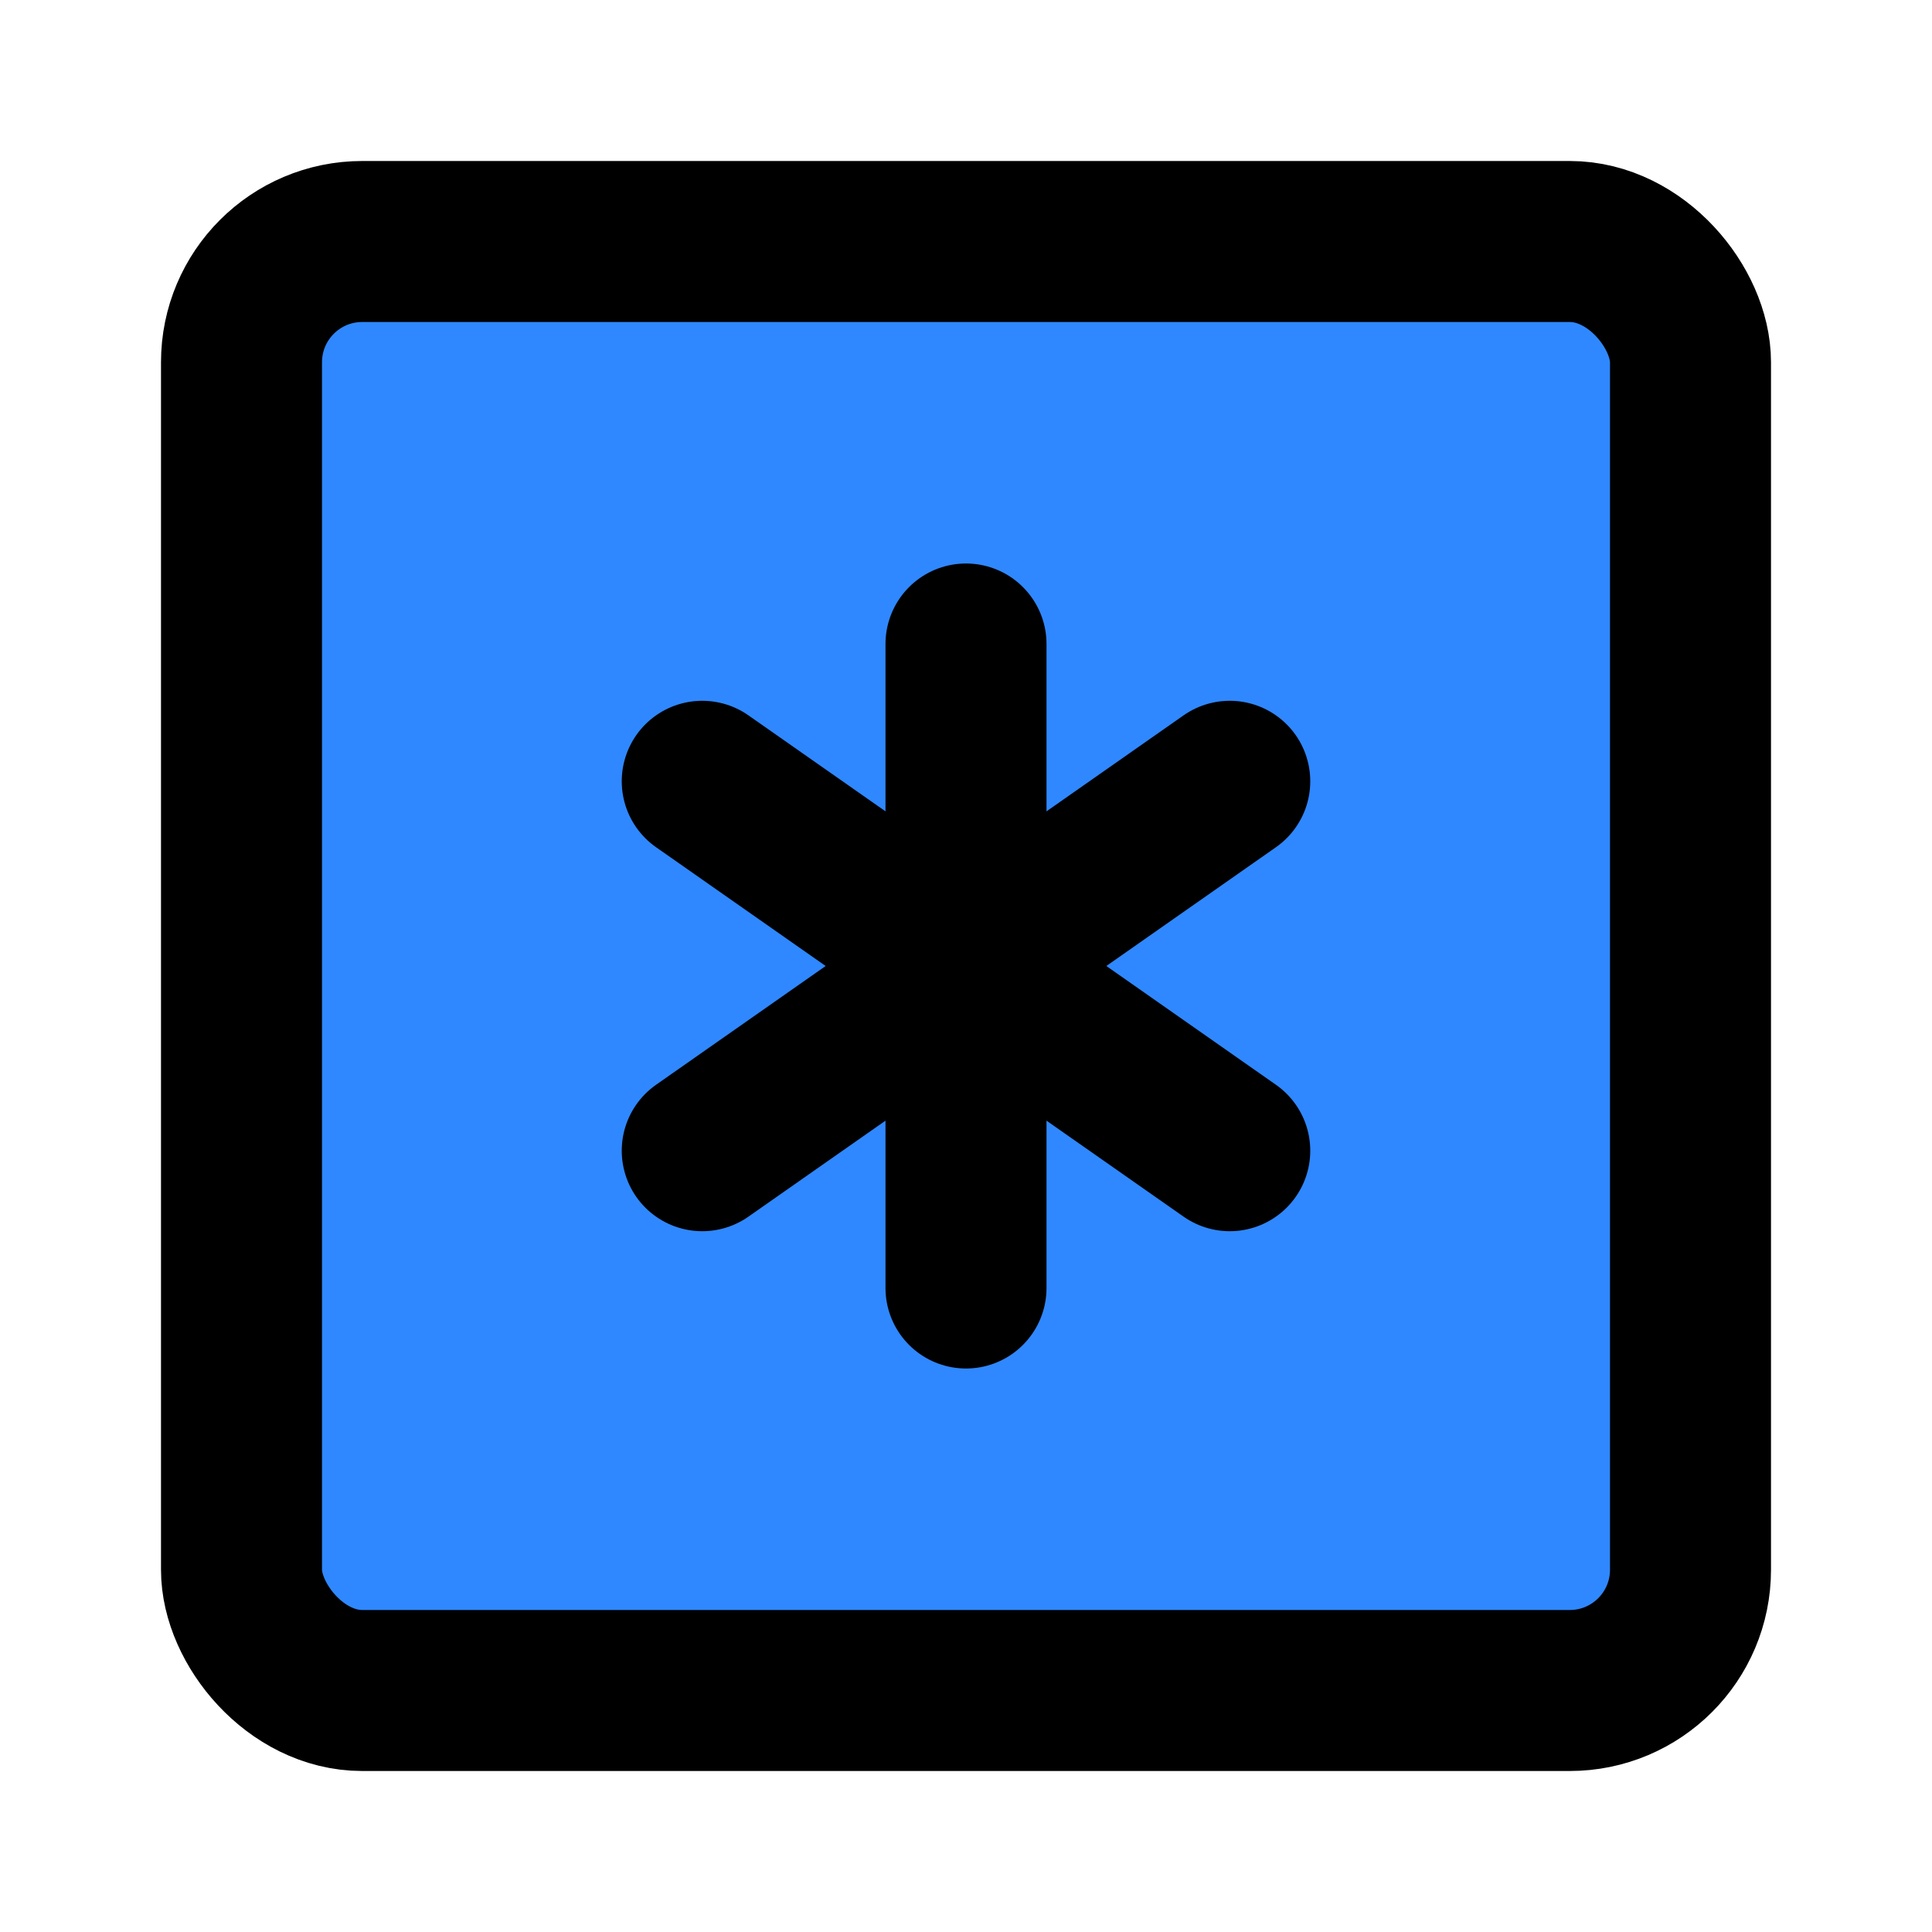<?xml version="1.0" encoding="UTF-8"?><svg width="24" height="24" viewBox="0 0 48 48" fill="none" xmlns="http://www.w3.org/2000/svg"><rect x="6" y="6" width="36" height="36" rx="3" fill="#2F88FF" stroke="currentColor" stroke-width="4" stroke-linecap="round" stroke-linejoin="round"/><path d="M24 16V32" stroke="currentColor" stroke-width="4" stroke-linecap="round" stroke-linejoin="round"/><path d="M17.447 19.411L30.553 28.589" stroke="currentColor" stroke-width="4" stroke-linecap="round" stroke-linejoin="round"/><path d="M30.553 19.411L17.447 28.589" stroke="currentColor" stroke-width="4" stroke-linecap="round" stroke-linejoin="round"/></svg>